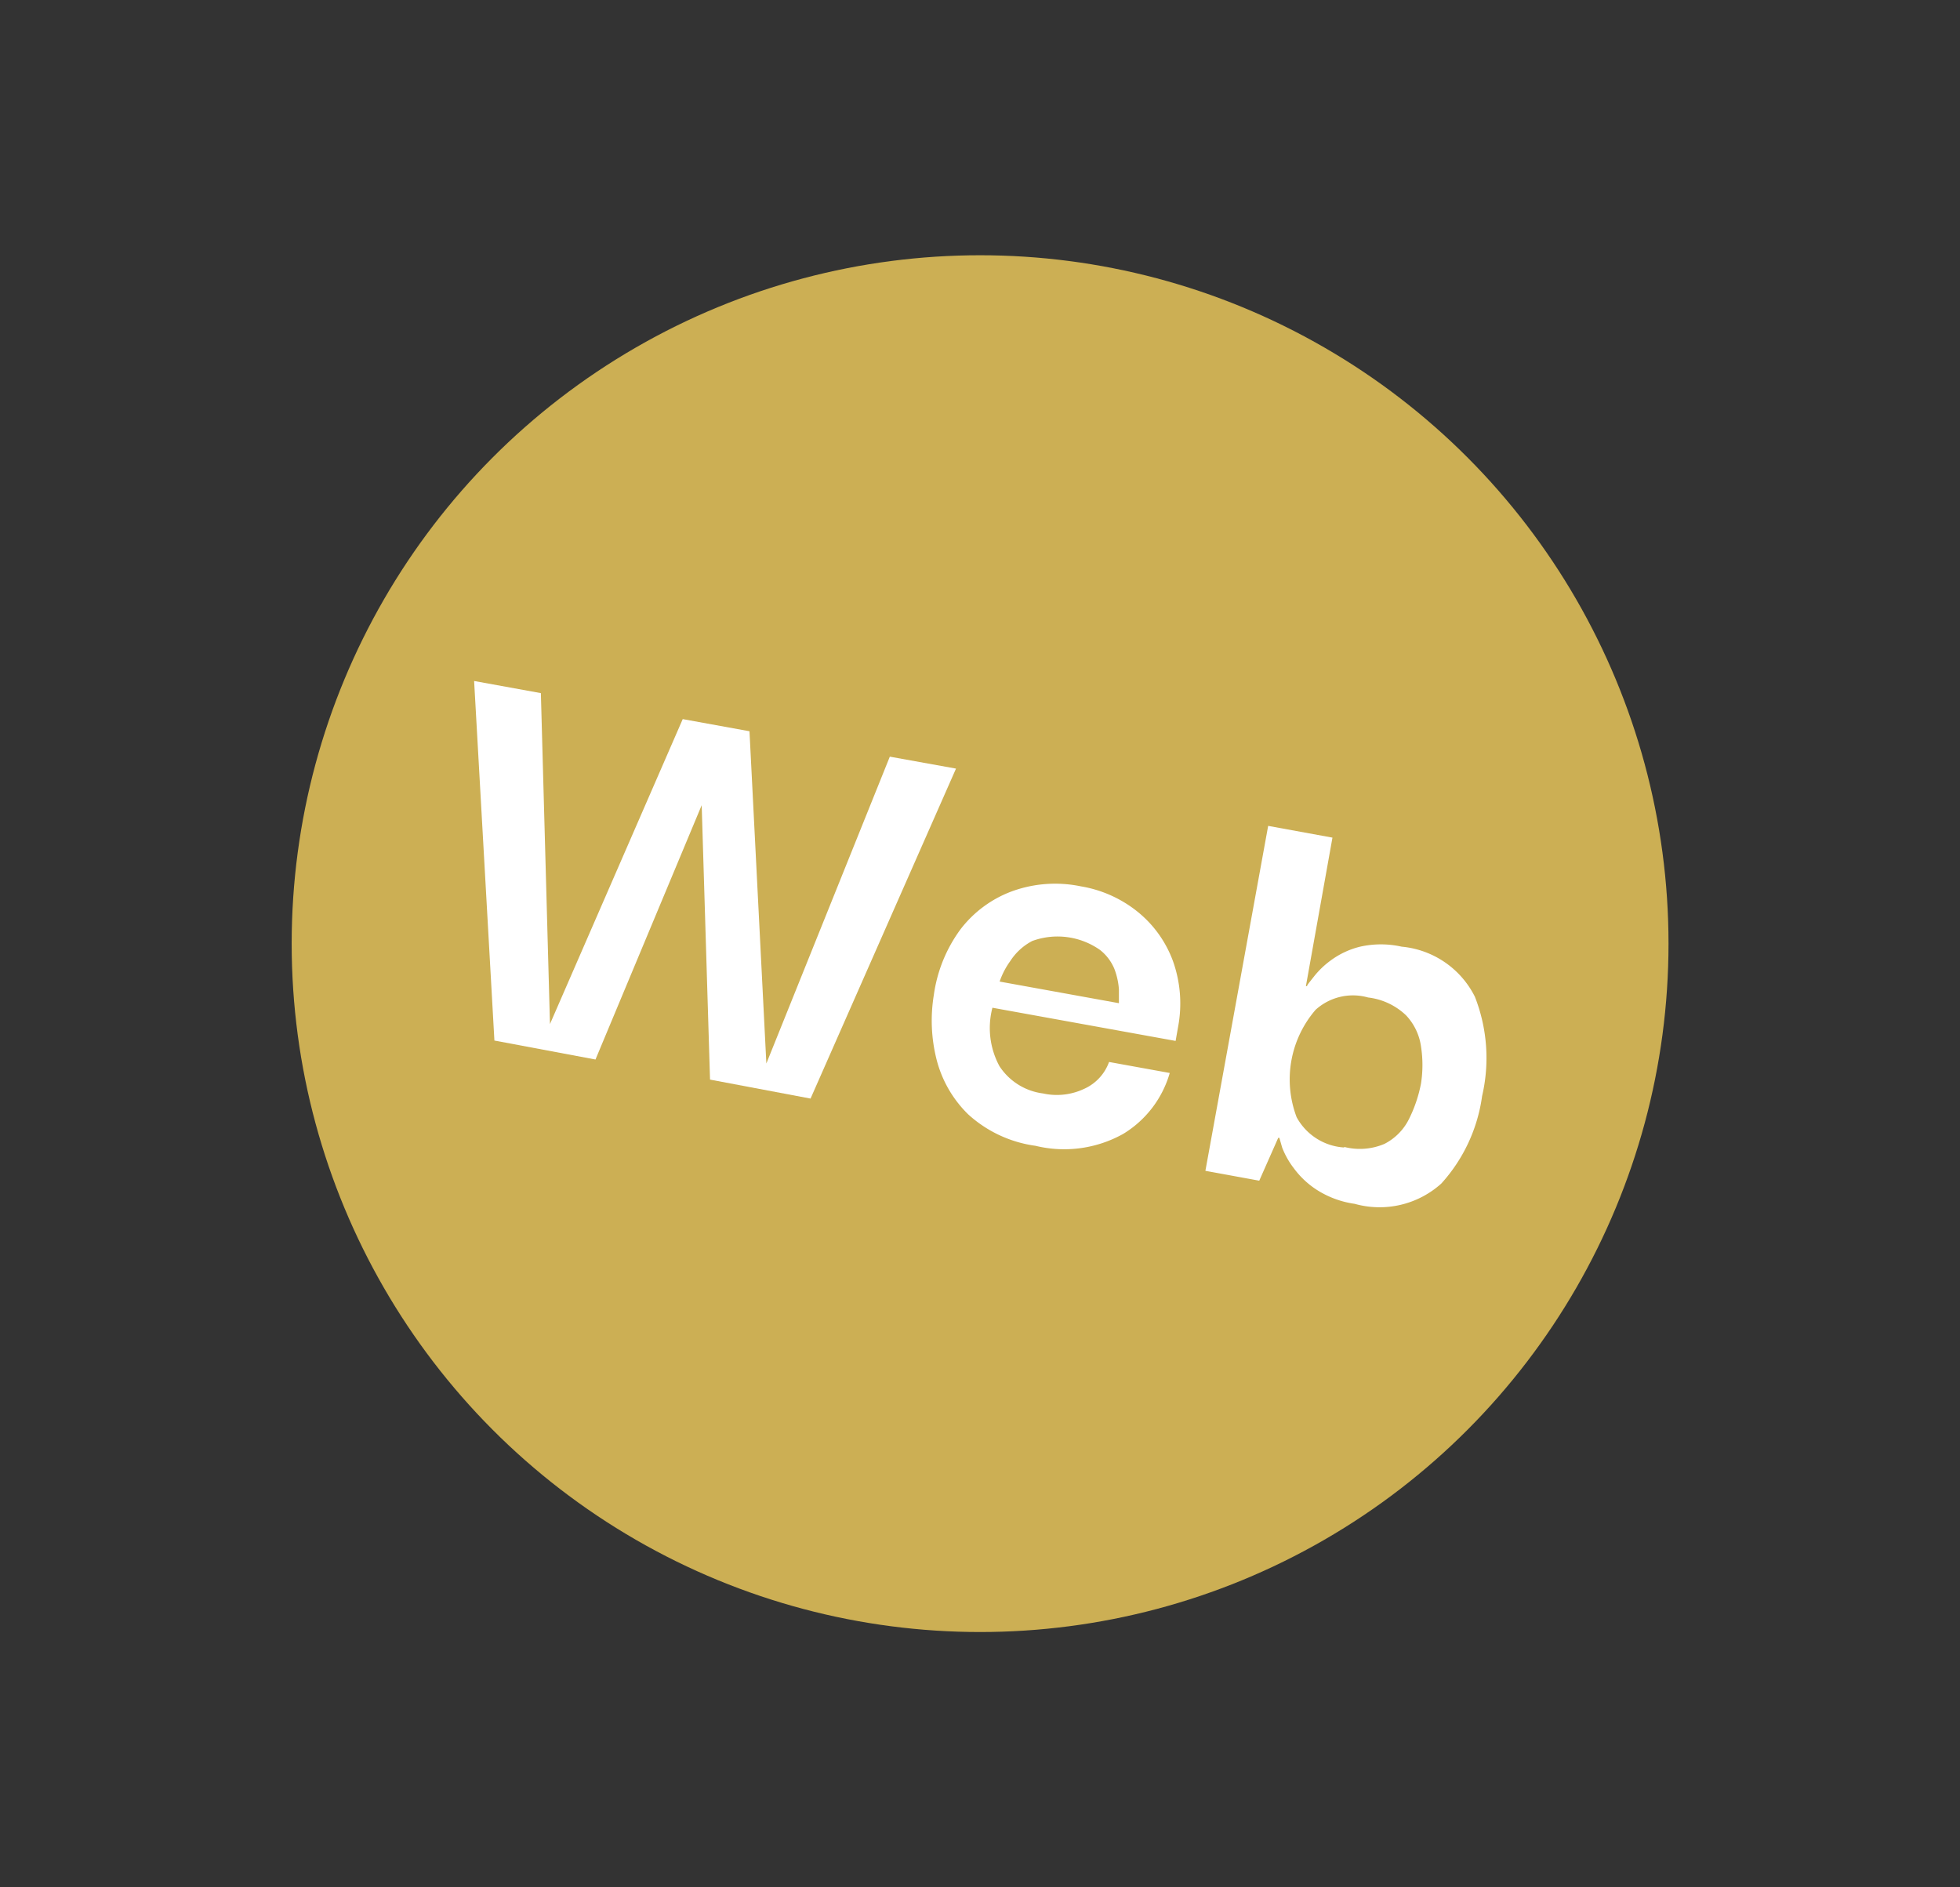 <svg id="Calque_1" data-name="Calque 1" xmlns="http://www.w3.org/2000/svg" viewBox="0 0 103.35 99.52"><rect x="0" y="0" width="103.35" height="99.52" fill="#333333" stroke="none"/><defs><style>.cls-1{fill:#ccaf54;}.cls-2{fill:#fff;}</style></defs><title>pastille_web_aw</title><circle class="cls-1" cx="51.68" cy="49.76" r="36.3"/><path class="cls-2" d="M46.92,39.9l3.49.63-7.67,17.4-5.3-1L37,42.46,31.4,55.87l-5.33-1L25,35.91l3.52.64L29,54l7-16.08h0l3.52.64.89,17.52Z"/><path class="cls-2" d="M54.6,60.42a6.59,6.59,0,0,1-3.55-1.66,6.17,6.17,0,0,1-1.67-2.91,8.36,8.36,0,0,1-.14-3.38A7.61,7.61,0,0,1,50.65,49a6.08,6.08,0,0,1,2.71-2A6.66,6.66,0,0,1,57,46.74a6.45,6.45,0,0,1,3,1.35,6,6,0,0,1,1.85,2.59,6.66,6.66,0,0,1,.27,3.47l-.13.74-9.66-1.75a4.23,4.23,0,0,0,.37,3.08A3.23,3.23,0,0,0,55,57.66a3.37,3.37,0,0,0,2.16-.24A2.47,2.47,0,0,0,58.48,56l3.2.58a5.54,5.54,0,0,1-2.45,3.21A6.38,6.38,0,0,1,54.6,60.42Zm-1.89-8.66L59,52.9c0-.15,0-.4,0-.73a3.77,3.77,0,0,0-.24-1.08,2.47,2.47,0,0,0-.76-1,3.89,3.89,0,0,0-3.57-.47,3.07,3.07,0,0,0-1.16,1.06A4.14,4.14,0,0,0,52.71,51.76Z"/><path class="cls-2" d="M71.43,63.48a5,5,0,0,1-2-.74,4.6,4.6,0,0,1-1.21-1.14,4.38,4.38,0,0,1-.61-1.08L67.46,60H67.4l-1,2.26-2.84-.52,3.31-18.19,3.39.62L68.86,52h.06c0-.06.15-.23.36-.5a4.51,4.51,0,0,1,.91-.87,4.34,4.34,0,0,1,1.53-.71,5,5,0,0,1,2.19,0,4.81,4.81,0,0,1,3.86,2.64,8.84,8.84,0,0,1,.38,5.24A8.6,8.6,0,0,1,76,62.41,4.86,4.86,0,0,1,71.43,63.48Zm-.55-3A3.31,3.31,0,0,0,73,60.32,2.93,2.93,0,0,0,74.3,59a7.23,7.23,0,0,0,.63-1.87,6.35,6.35,0,0,0,0-1.94,3,3,0,0,0-.79-1.65,3.48,3.48,0,0,0-2-.94,2.93,2.93,0,0,0-2.77.65,5.62,5.62,0,0,0-1,5.66A3.07,3.07,0,0,0,70.88,60.51Z"/></svg>